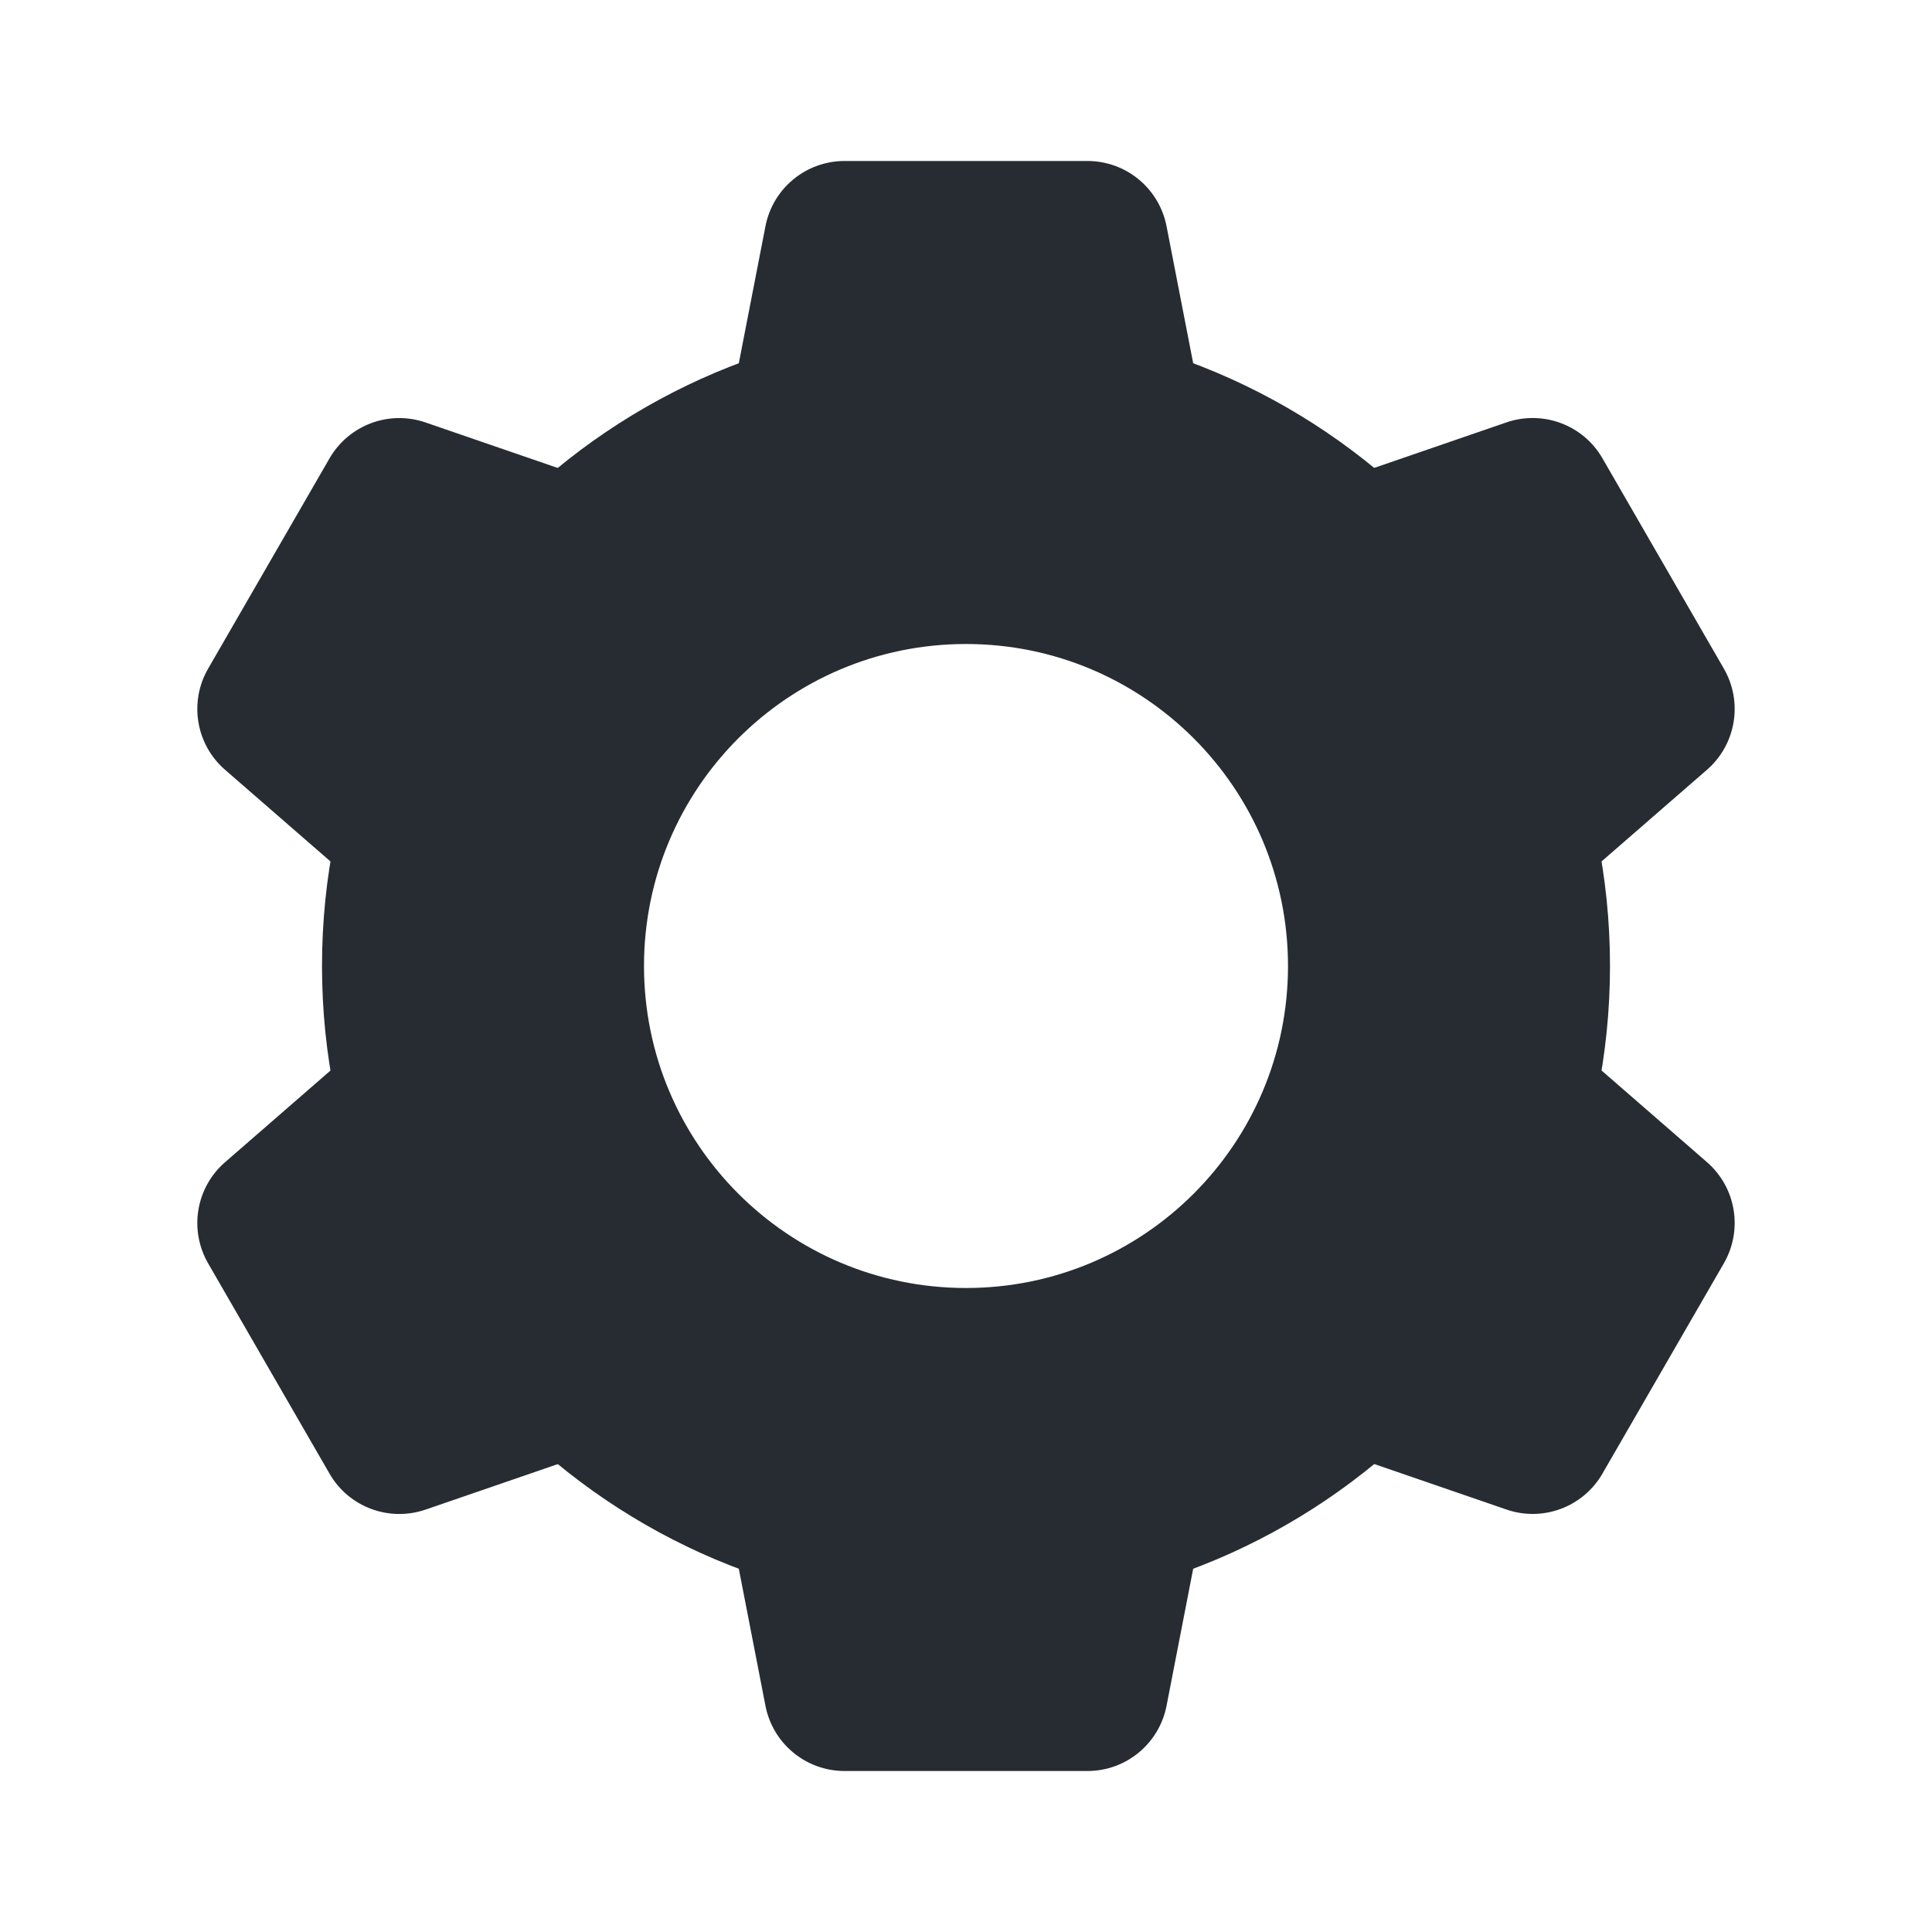 <?xml version="1.0" encoding="iso-8859-1"?><!-- Generator: Adobe Illustrator 22.1.0, SVG Export Plug-In . SVG Version: 6.00 Build 0)  --><svg fill="#262c32" xmlns="http://www.w3.org/2000/svg" xmlns:xlink="http://www.w3.org/1999/xlink" viewBox="0 0 24 24" width="100px" height="100px"><g id="Rounded"><path d="M12,4c-4.418,0-8,3.582-8,8s3.582,8,8,8s8-3.582,8-8S16.418,4,12,4z M12,16c-2.209,0-4-1.791-4-4c0-2.209,1.791-4,4-4s4,1.791,4,4C16,14.209,14.209,16,12,16z"/><path d="M14.917,5l-0.426-2.191C14.399,2.339,13.988,2,13.509,2h-3.018c-0.479,0-0.89,0.339-0.982,0.809L9.083,5H14.917z"/><path d="M9.083,19l0.426,2.191C9.601,21.661,10.012,22,10.491,22h3.018c0.479,0,0.89-0.339,0.982-0.809L14.917,19H9.083z"/><path d="M7.396,5.974l-2.11-0.726C4.833,5.092,4.334,5.279,4.094,5.693L2.585,8.307c-0.239,0.415-0.151,0.941,0.21,1.255l1.684,1.464L7.396,5.974z"/><path d="M16.604,18.026l2.11,0.726c0.453,0.156,0.952-0.031,1.192-0.446l1.509-2.614c0.239-0.415,0.151-0.941-0.21-1.255l-1.684-1.464L16.604,18.026z"/><path d="M4.479,12.974l-1.684,1.464c-0.361,0.314-0.449,0.84-0.21,1.255l1.509,2.614c0.239,0.415,0.739,0.601,1.192,0.446l2.11-0.726L4.479,12.974z"/><path d="M19.521,11.026l1.684-1.464c0.361-0.314,0.449-0.84,0.21-1.255l-1.509-2.614c-0.239-0.415-0.739-0.601-1.192-0.446l-2.11,0.726L19.521,11.026z"/></g></svg>